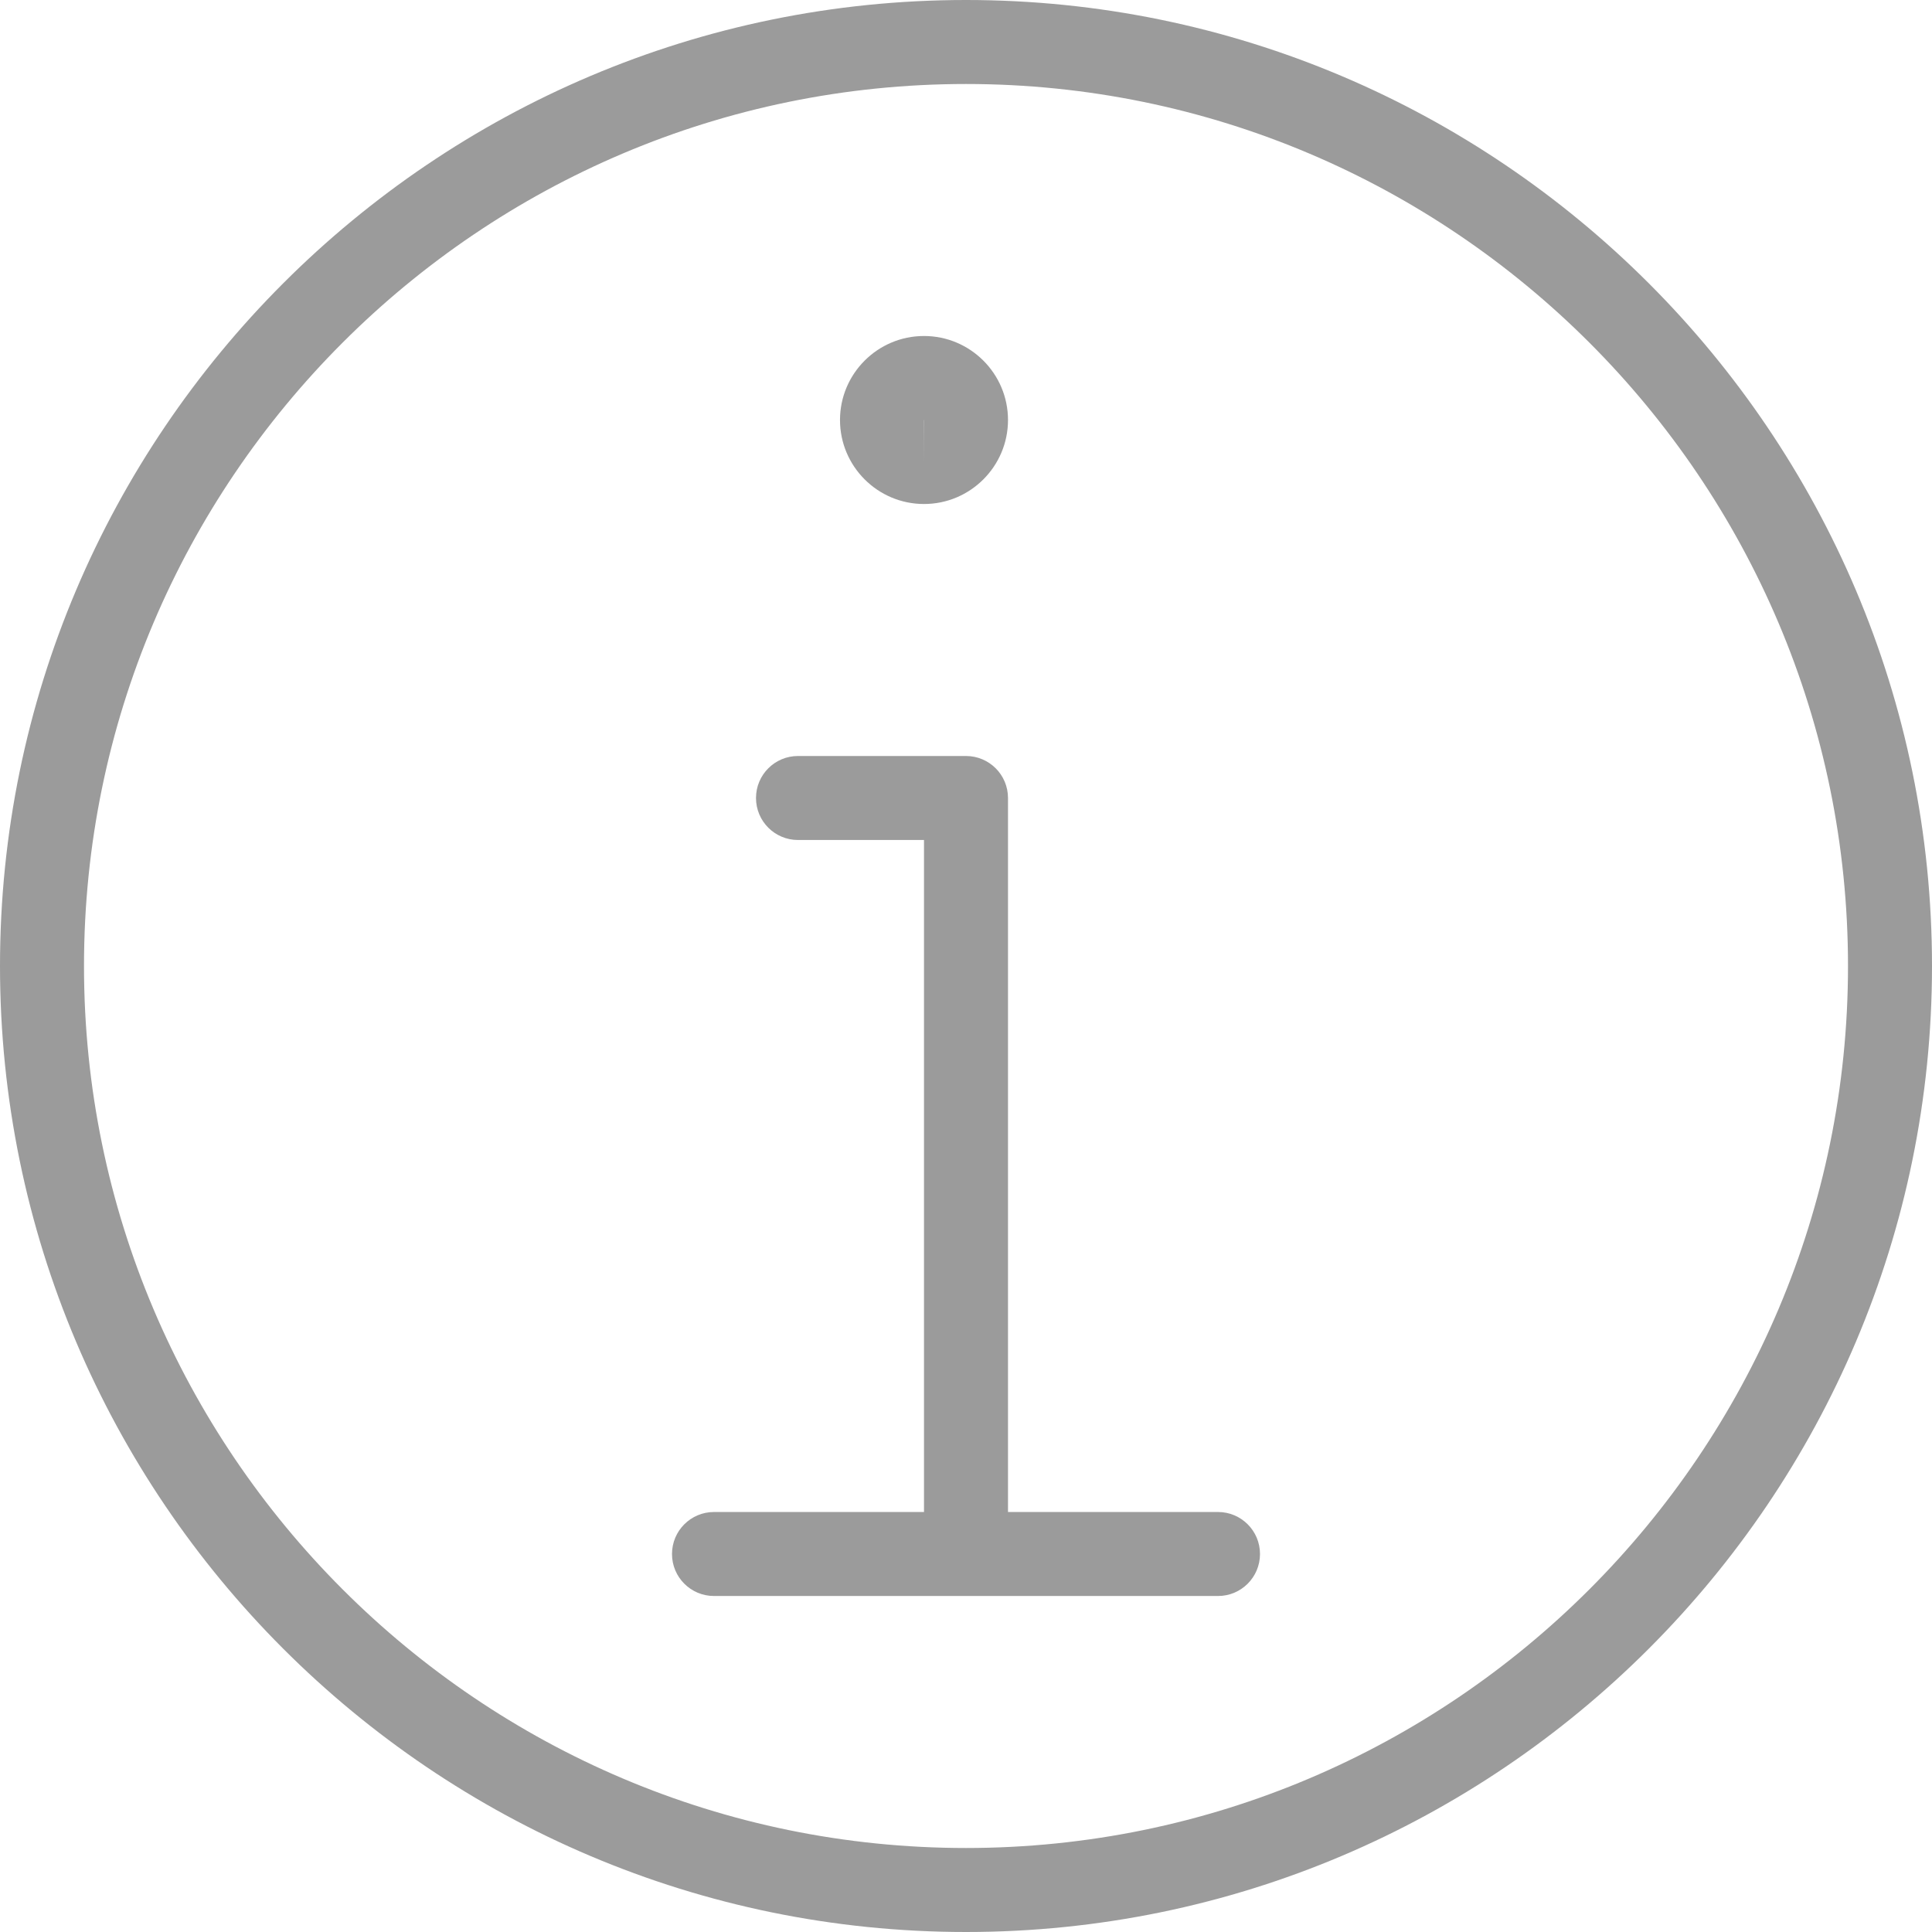 <?xml version="1.0" encoding="UTF-8" standalone="no"?>
<svg width="46px" height="46px" viewBox="0 0 46 46" version="1.1" xmlns="http://www.w3.org/2000/svg" xmlns:xlink="http://www.w3.org/1999/xlink" xmlns:sketch="http://www.bohemiancoding.com/sketch/ns">
    <!-- Generator: Sketch 3.1 (8751) - http://www.bohemiancoding.com/sketch -->
    <title>info</title>
    <desc>Created with Sketch.</desc>
    <defs></defs>
    <g id="Main" stroke="none" stroke-width="1" fill="none" fill-rule="evenodd" sketch:type="MSPage">
        <g id="Lemons-lg" sketch:type="MSArtboardGroup" transform="translate(-129, -489)" fill="#9B9B9B">
            <g id="info" sketch:type="MSLayerGroup" transform="translate(129, 489)">
                <path d="M23,46 C10.318,46 0,35.683 0,23 C0,10.317 10.318,0 23,0 C35.682,0 46,10.317 46,23 C46,35.683 35.682,46 23,46 L23,46 Z M23,2 C11.42,2 2,11.421 2,23 C2,34.579 11.42,44 23,44 C34.58,44 44,34.579 44,23 C44,11.421 34.58,2 23,2 L23,2 Z" id="Fill-1" sketch:type="MSShapeGroup"></path>
                <path d="M29,38 L17,38 C16.448,38 16,37.553 16,37 C16,36.447 16.448,36 17,36 L29,36 C29.552,36 30,36.447 30,37 C30,37.553 29.552,38 29,38" id="Fill-2" sketch:type="MSShapeGroup"></path>
                <path d="M23,37 C22.448,37 22,36.553 22,36 L22,20 L19,20 C18.448,20 18,19.553 18,19 C18,18.447 18.448,18 19,18 L23,18 C23.552,18 24,18.447 24,19 L24,36 C24,36.553 23.552,37 23,37" id="Fill-3" sketch:type="MSShapeGroup"></path>
                <path d="M22,12 C20.897,12 20,11.103 20,10 C20,8.897 20.897,8 22,8 C23.103,8 24,8.897 24,10 C24,11.103 23.103,12 22,12 L22,12 Z M22.001,10 L21.998,10.001 L22,11 L22.001,10 L22.001,10 Z" id="Fill-4" sketch:type="MSShapeGroup"></path>
            </g>
        </g>
    </g>
</svg>